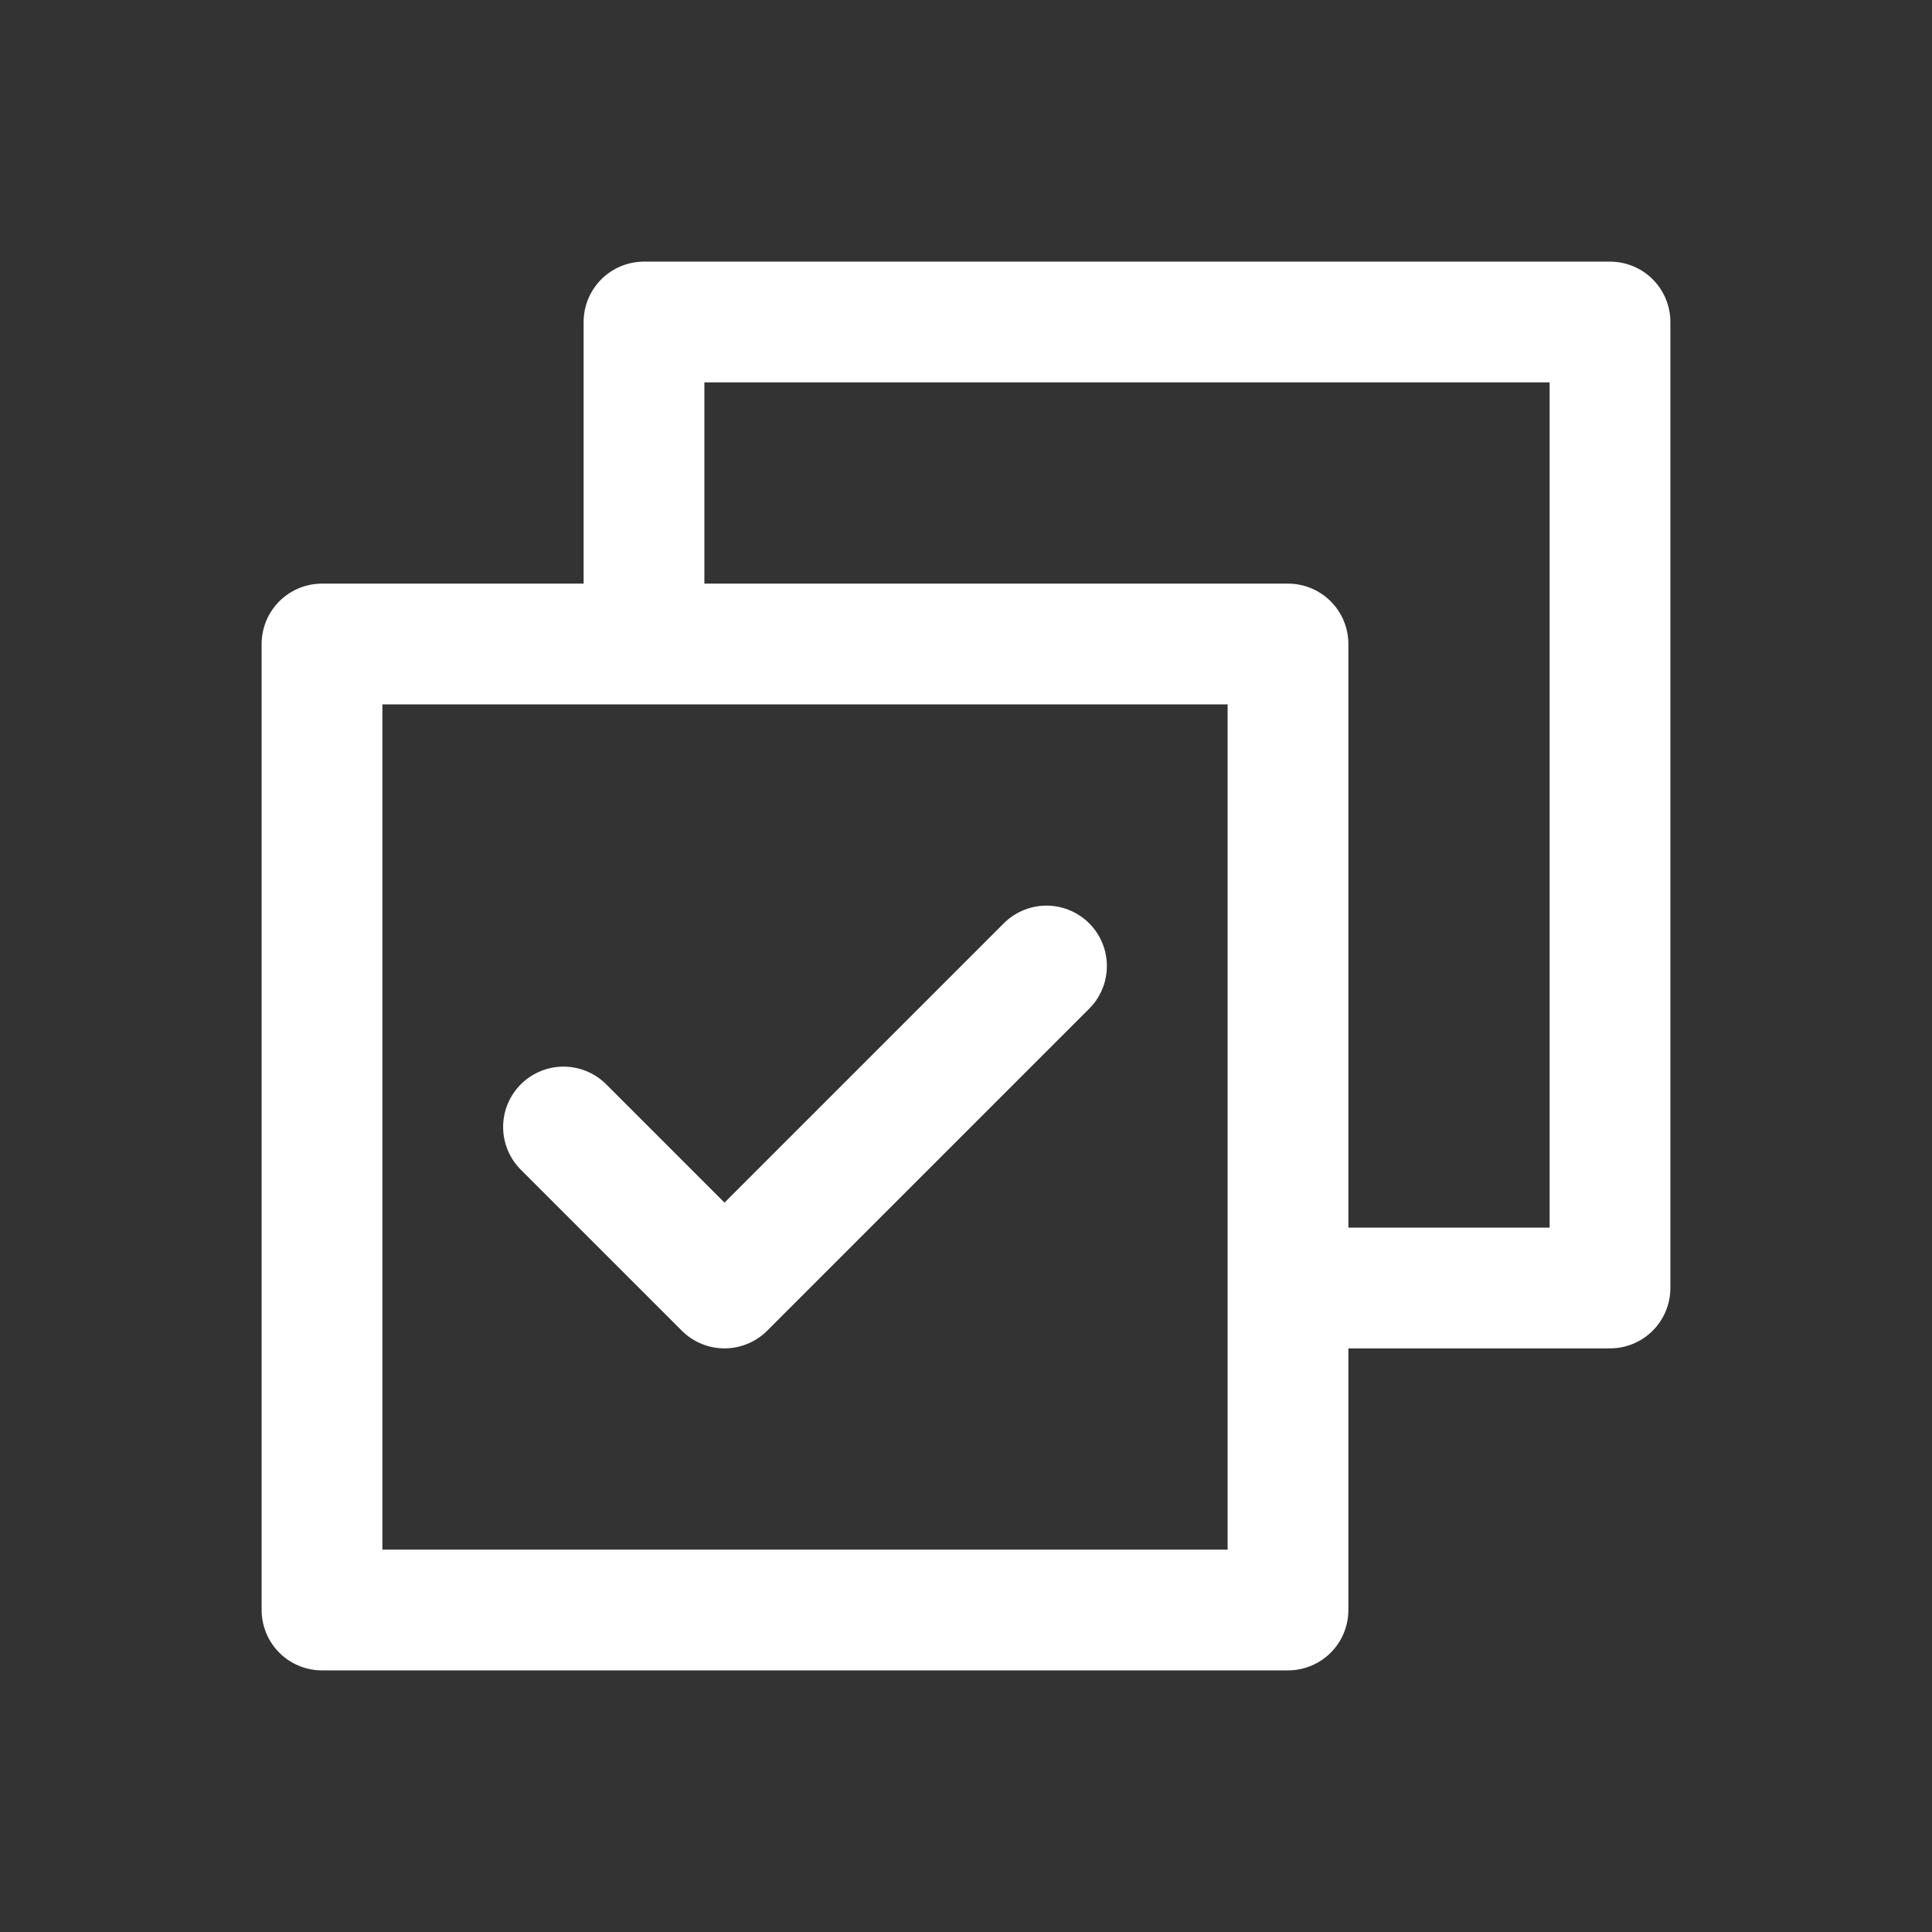 <svg width="24" height="24" viewBox="0 0 24 24" fill="none" xmlns="http://www.w3.org/2000/svg">
<rect x="0" y="0" width="24" height="24" fill="#333333" stroke="none"/>
<rect x="4" y="8" width="12" height="12" stroke="white" stroke-width="1.5" stroke-linejoin="round"/>
<path d="M8 8V4H20V16H16" stroke="white" stroke-width="1.5" stroke-linejoin="round"/>
<path d="M7 14L9 16L13 12" stroke="white" stroke-width="1.5" stroke-linecap="round" stroke-linejoin="round"/>
</svg>
